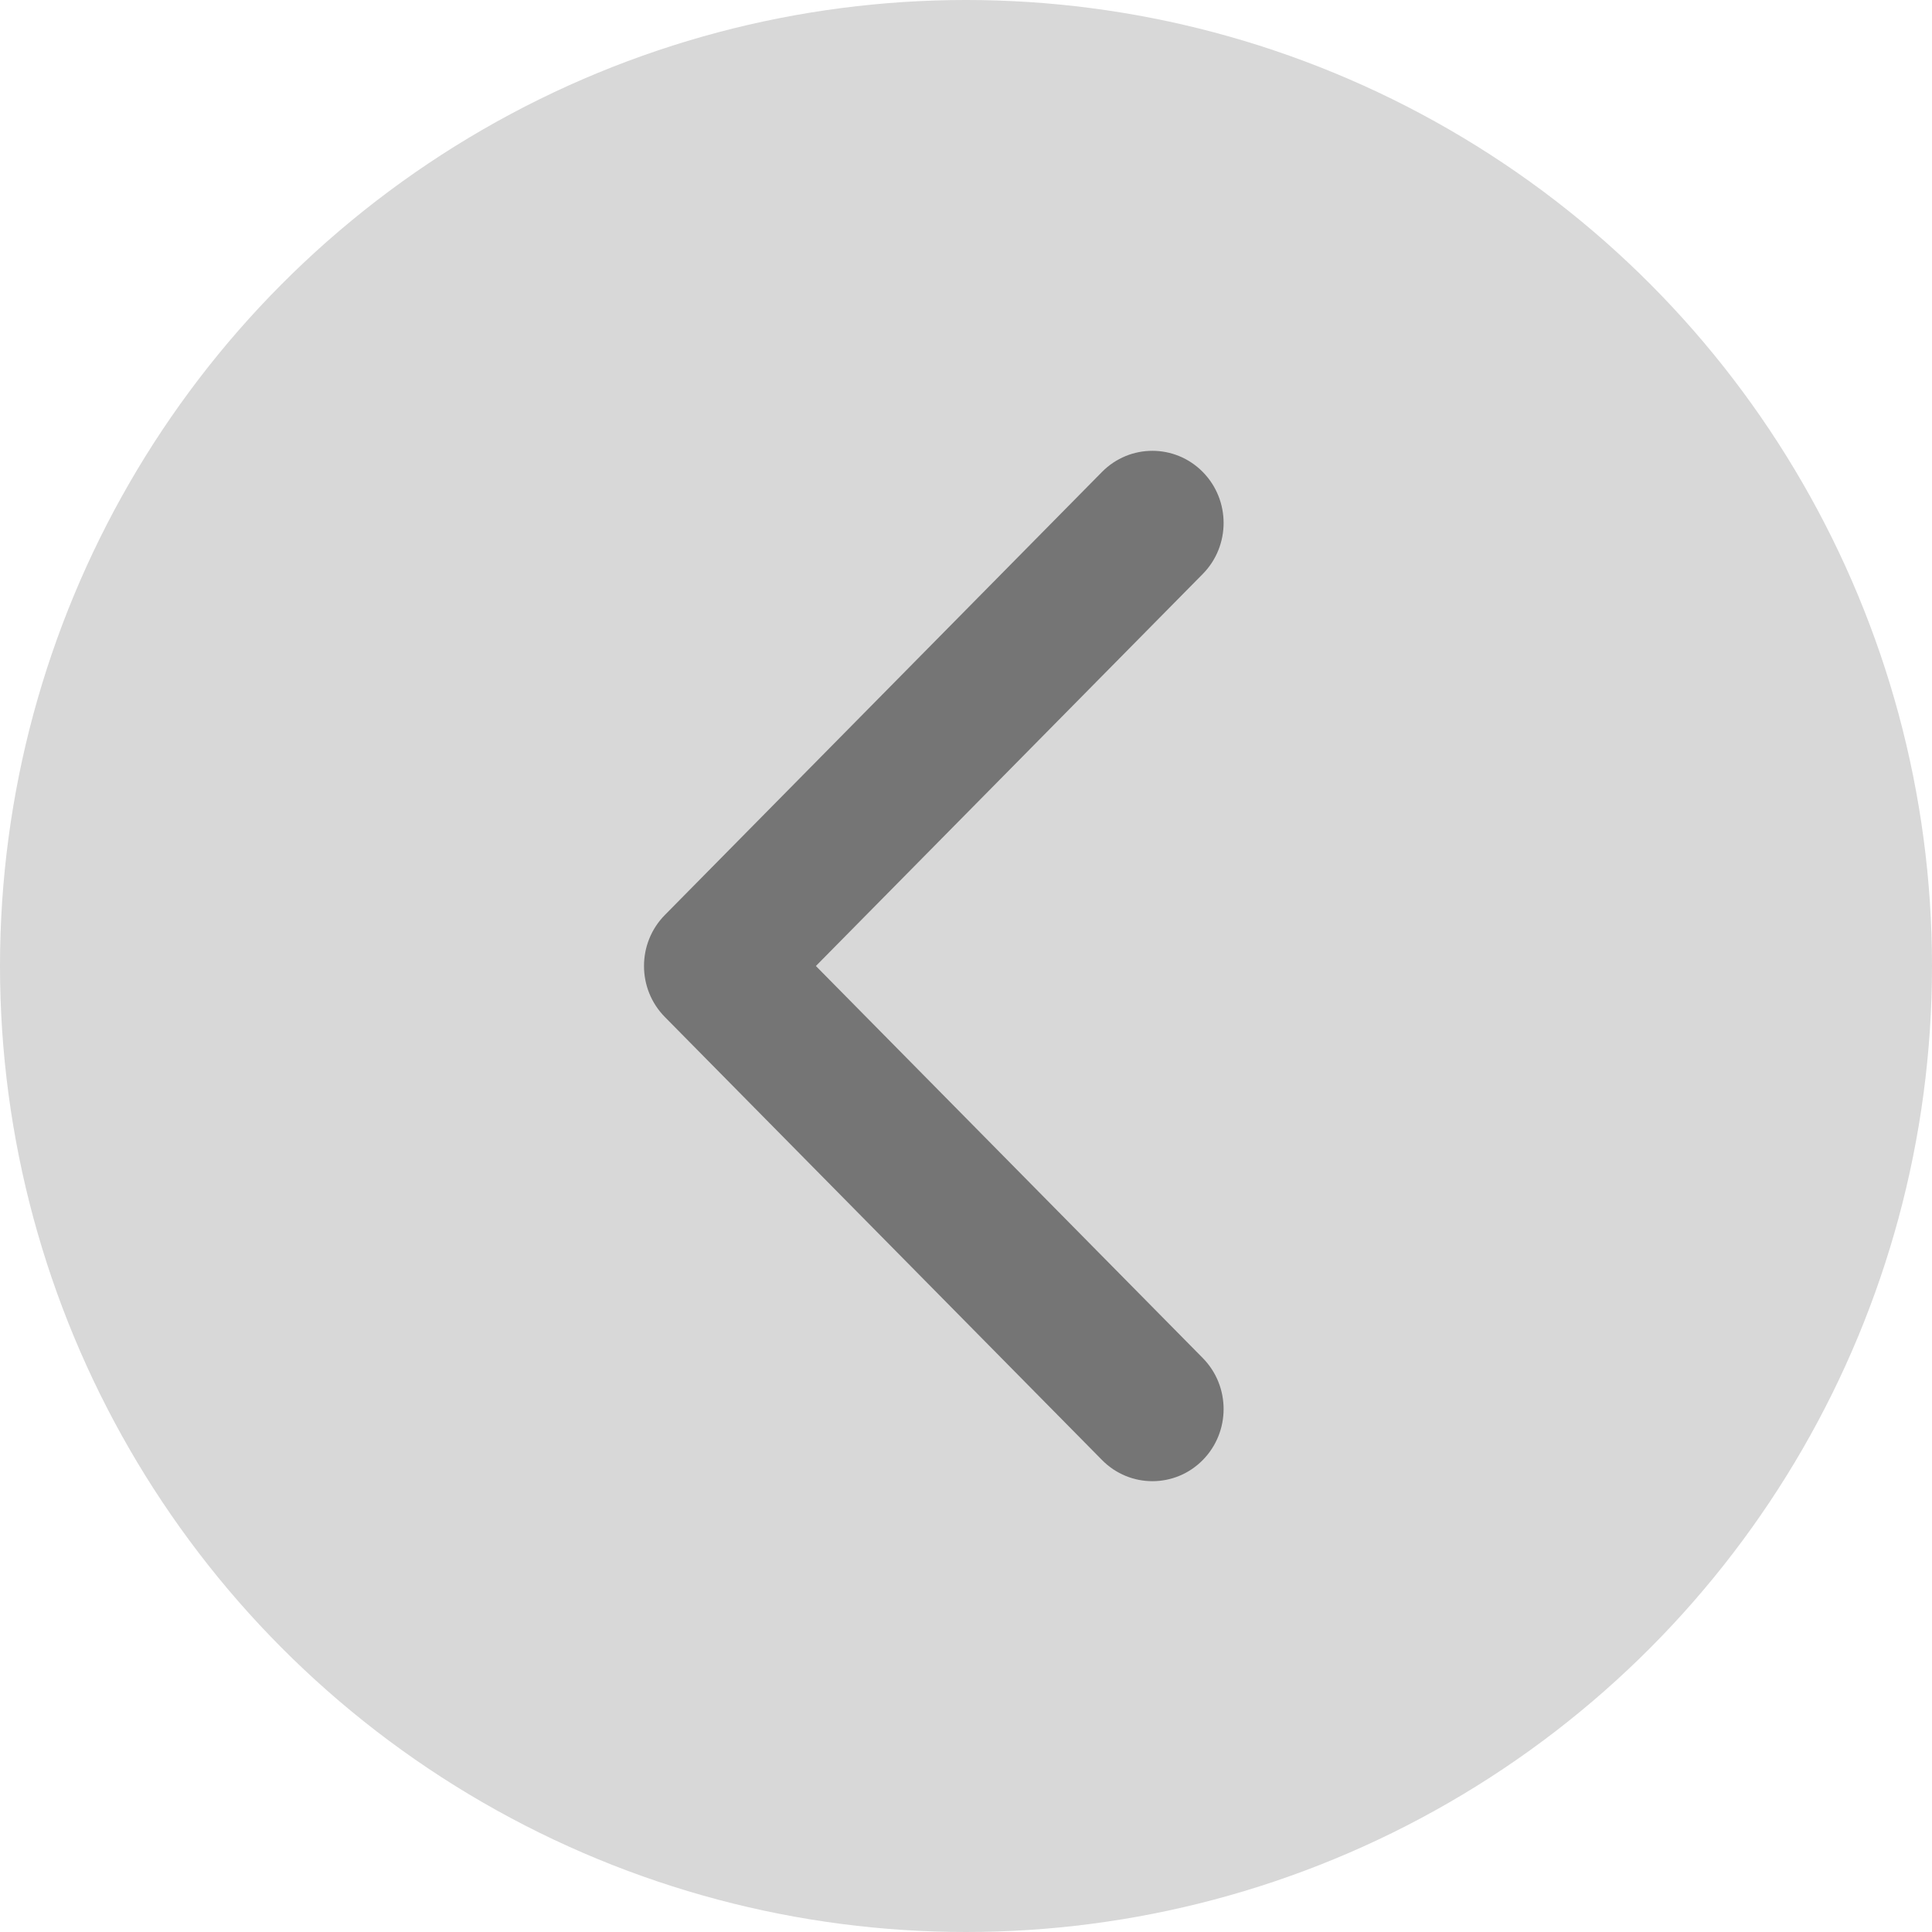 <?xml version="1.0" encoding="UTF-8"?>
<svg width="30px" height="30px" viewBox="0 0 30 30" version="1.1" xmlns="http://www.w3.org/2000/svg" xmlns:xlink="http://www.w3.org/1999/xlink">
    <!-- Generator: Sketch 53.2 (72643) - https://sketchapp.com -->
    <title>left_arrow</title>
    <desc>Created with Sketch.</desc>
    <g id="Page-1" stroke="none" stroke-width="1" fill="none" fill-rule="evenodd">
        <g id="1440" transform="translate(-885, -691)">
            <g id="5---Portfolio-list" transform="translate(410, 638)">
                <g id="Navigation" transform="translate(475, 53)">
                    <g id="left_arrow">
                        <circle id="Oval" fill="#D8D8D8" cx="15" cy="15" r="15"></circle>
                        <path d="M18.676,15.792 L11.887,22.672 C11.456,23.109 10.755,23.109 10.324,22.672 C9.892,22.234 9.892,21.525 10.324,21.087 L16.331,15 L10.324,8.913 C9.892,8.475 9.892,7.766 10.324,7.328 C10.756,6.891 11.456,6.891 11.888,7.328 L18.676,14.208 C18.892,14.427 19,14.713 19,15 C19,15.287 18.892,15.573 18.676,15.792 Z" id="Path" fill="#757575" fill-rule="nonzero" transform="translate(14.5, 15) scale(-1, 1) translate(-14.5, -15) "></path>
                    </g>
                </g>
            </g>
        </g>
    </g>
</svg>